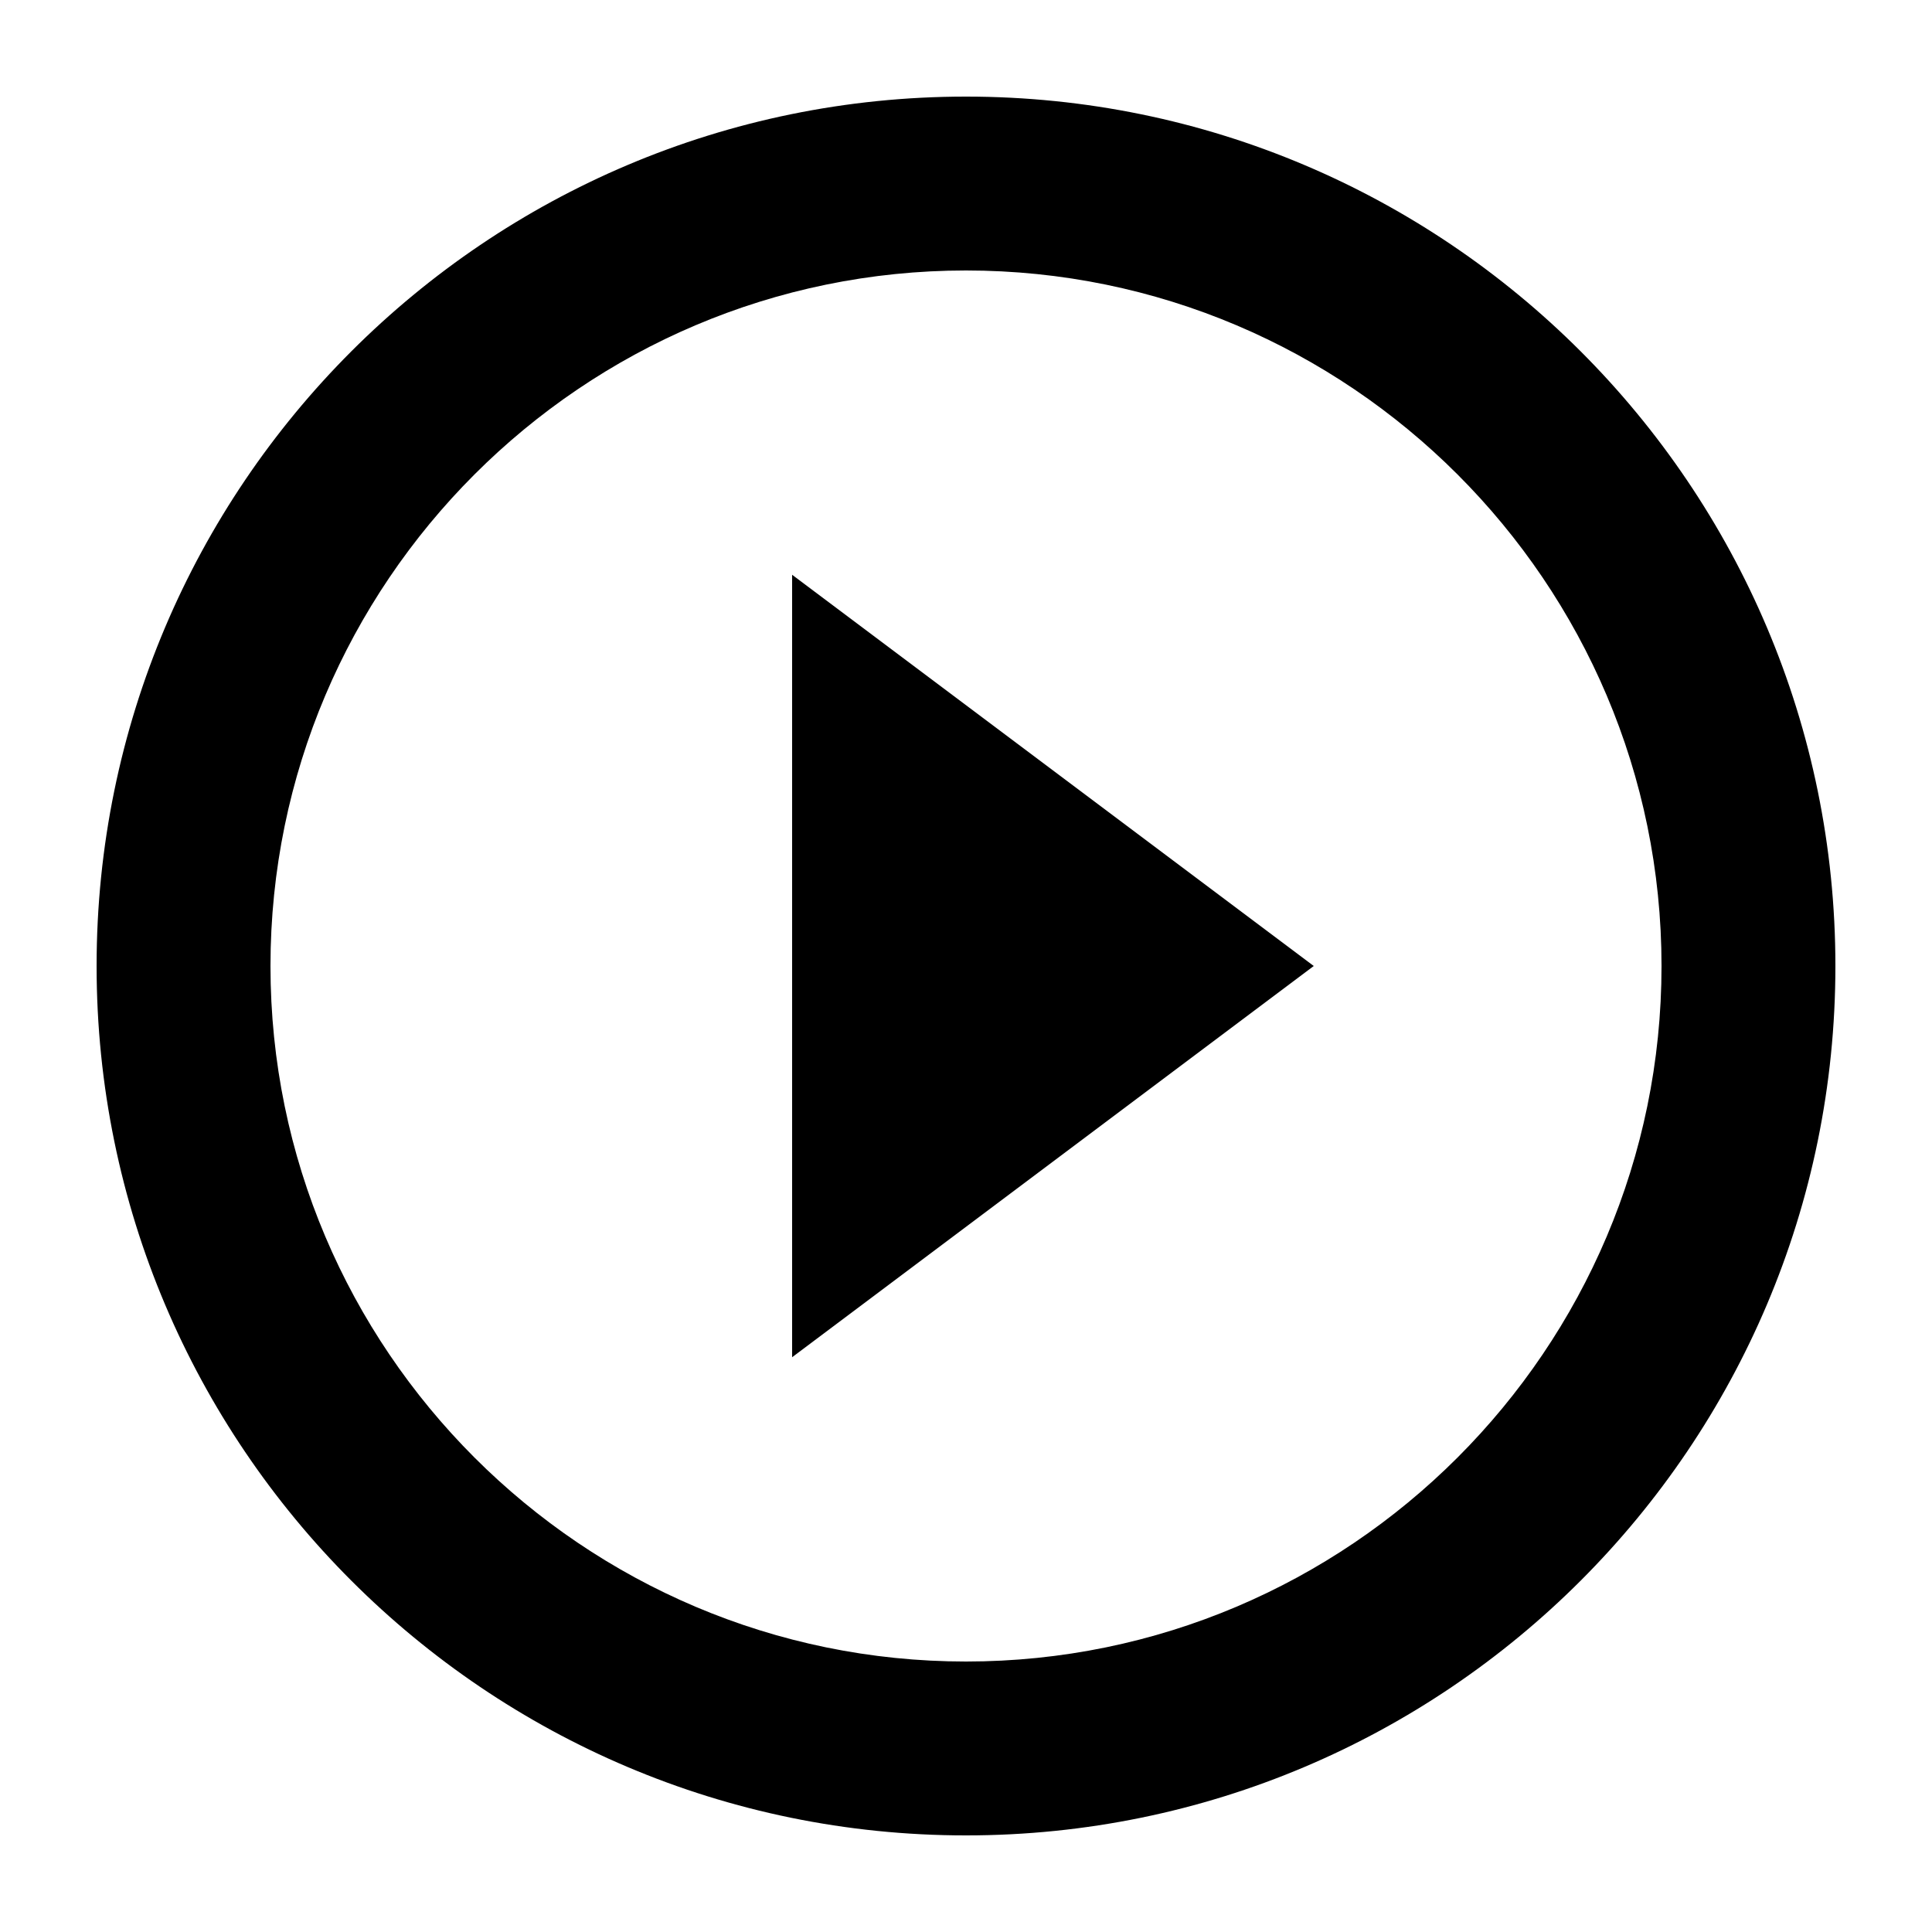 <?xml version="1.0" encoding="UTF-8" standalone="no"?>
<!-- Created with Inkscape (http://www.inkscape.org/) -->

<svg
   width="1000"
   height="1000"
   version="1.1"
   id="svg8"
   xmlns="http://www.w3.org/2000/svg"
   xmlns:svg="http://www.w3.org/2000/svg"
   xmlns:rdf="http://www.w3.org/1999/02/22-rdf-syntax-ns#"
   xmlns:cc="http://creativecommons.org/ns#"
   xmlns:dc="http://purl.org/dc/elements/1.1/">
  <defs
     id="defs5498" />
  <path
     style="fill:#000000;fill-opacity:1;fill-rule:nonzero;stroke:none"
     d="M 410,702.5 680,500 410,297.5 Z M 500,50 C 251.602,50 50,251.602 50,500 50,748.398 251.602,950 500,950 748.398,950 950,748.398 950,500 950,251.602 748.398,50 500,50 Z m 0,810 C 301.551,860 140,698.449 140,500 140,301.551 301.551,140 500,140 c 198.449,0 360,161.551 360,360 0,198.449 -161.551,360 -360,360 z m 0,0"
     id="path6" />
</svg>

